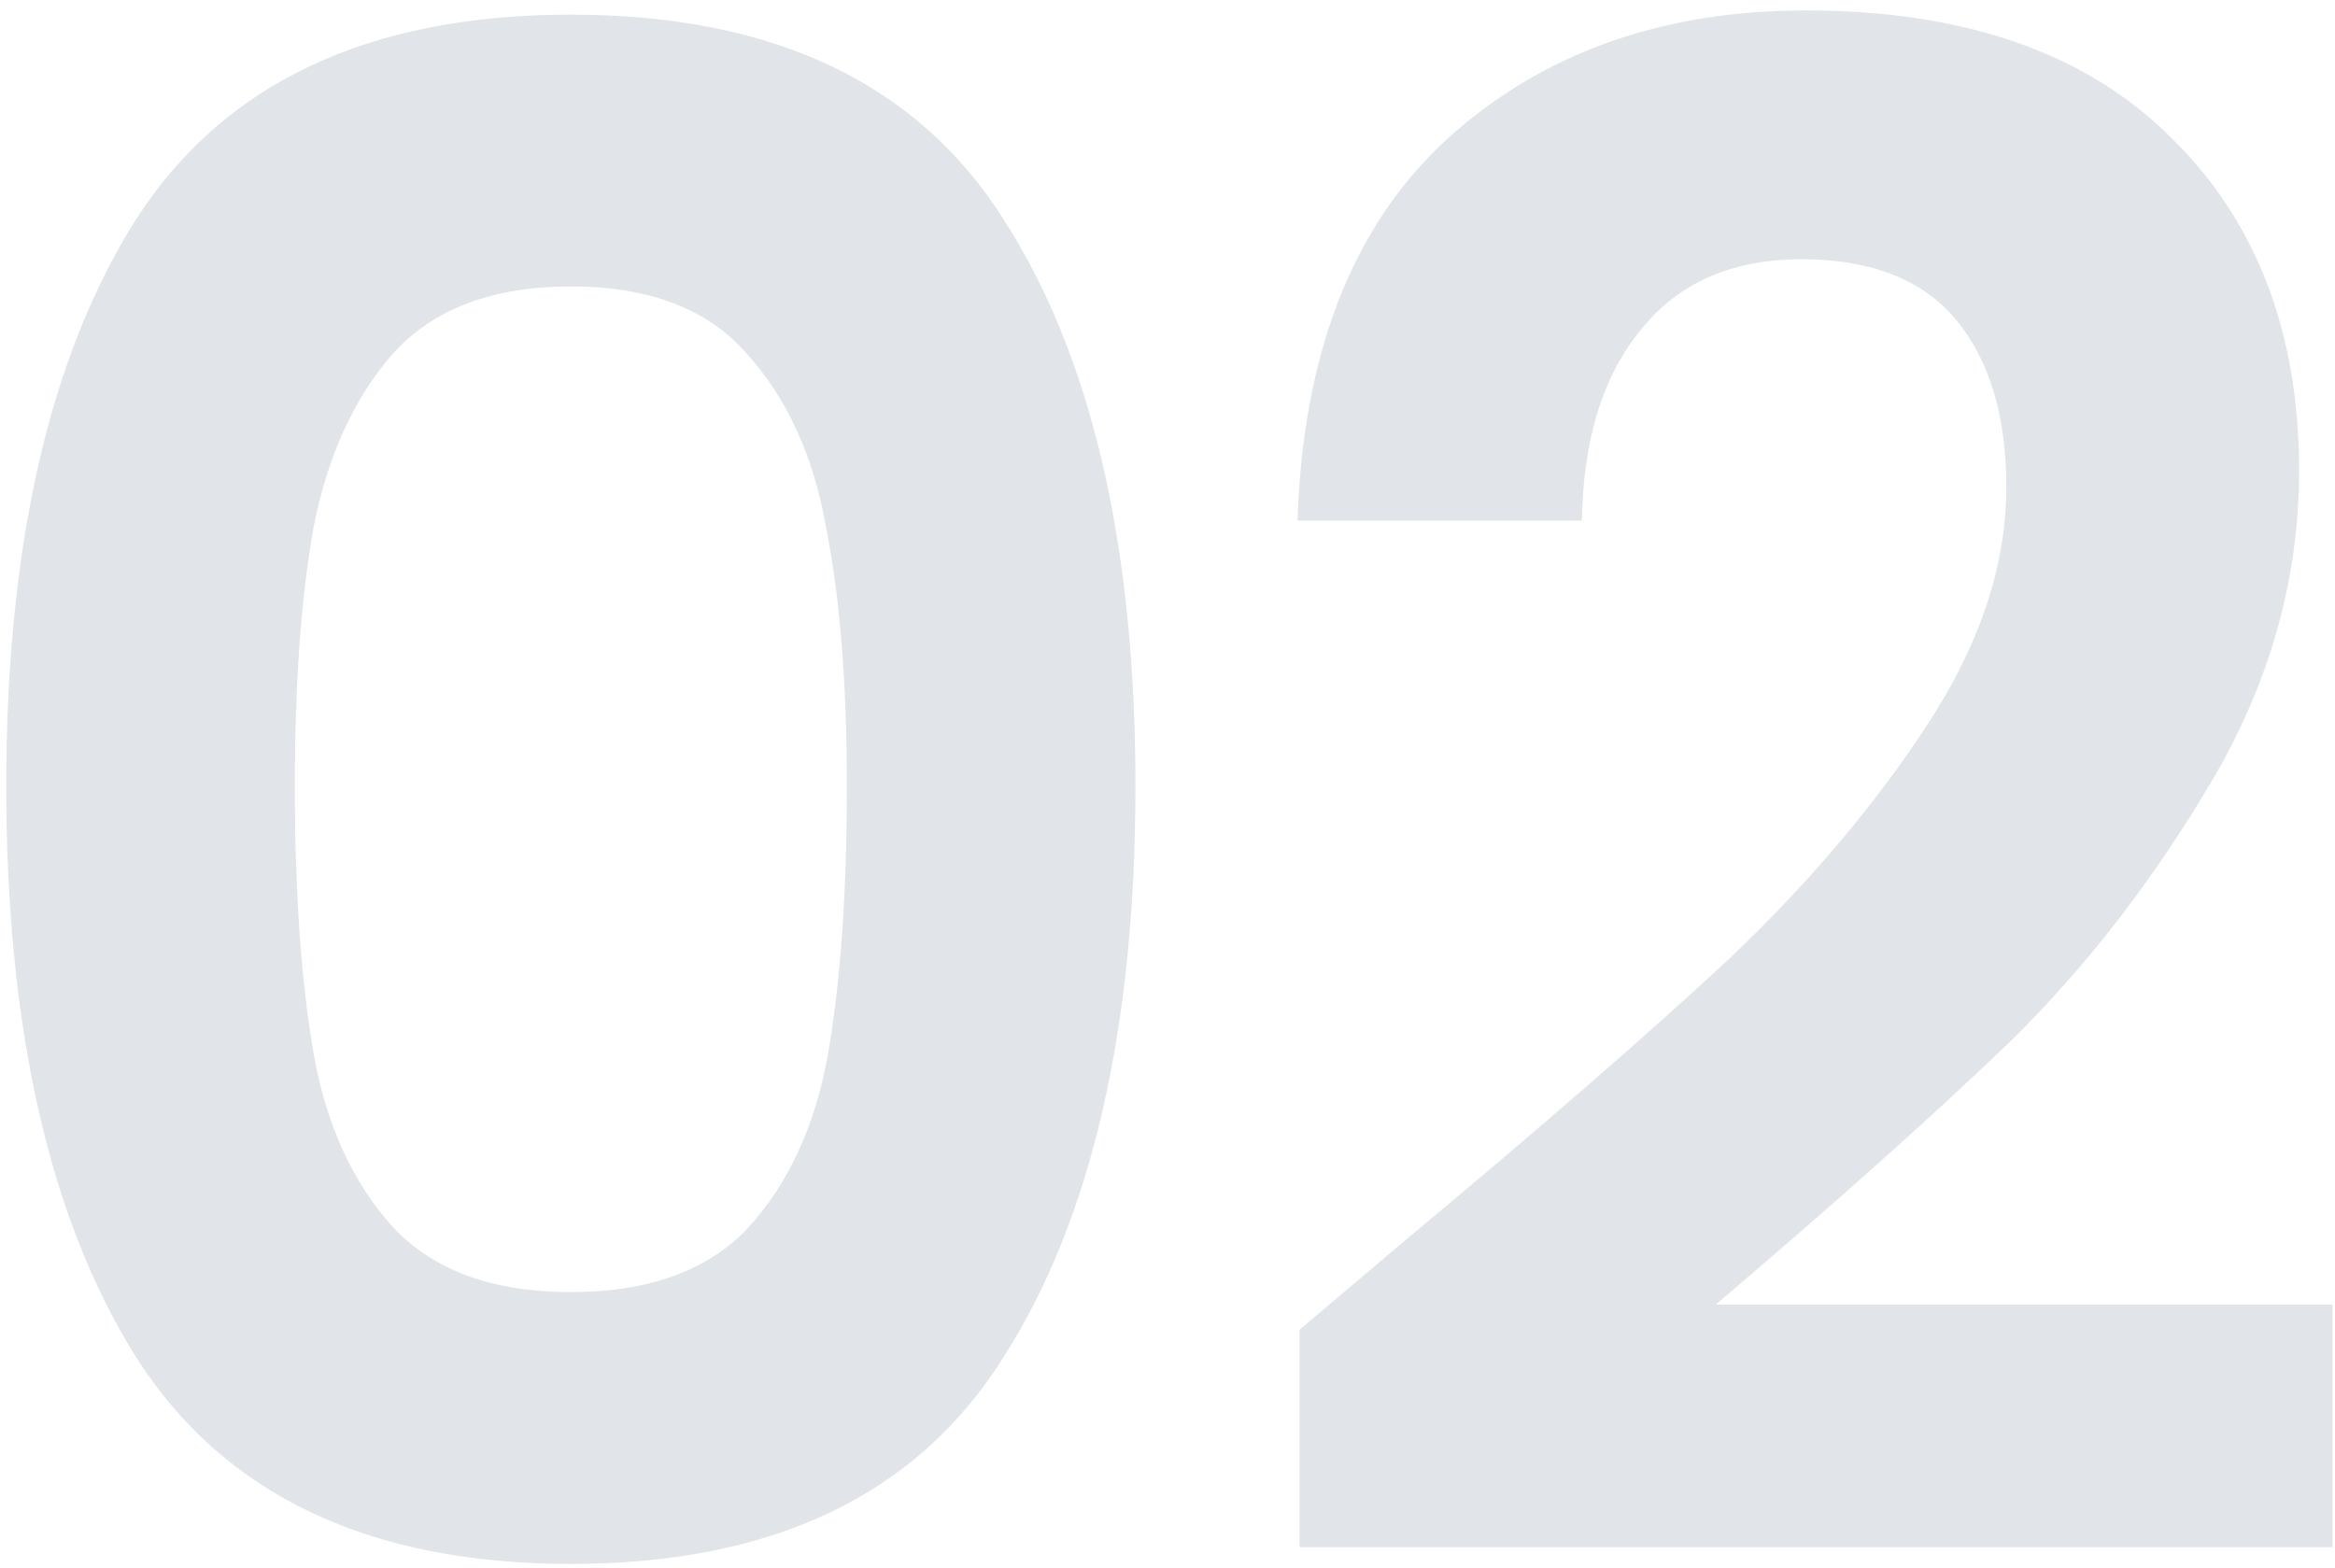 <svg width="67" height="45" viewBox="0 0 67 45" fill="none" xmlns="http://www.w3.org/2000/svg">
<path d="M0.18 22.56C0.18 15.64 1.42 10.22 3.9 6.3C6.42 2.38 10.58 0.42 16.38 0.42C22.18 0.42 26.32 2.38 28.8 6.3C31.32 10.22 32.58 15.64 32.58 22.56C32.58 29.52 31.32 34.98 28.8 38.94C26.32 42.9 22.18 44.88 16.38 44.88C10.58 44.88 6.42 42.9 3.9 38.94C1.42 34.98 0.18 29.52 0.18 22.56ZM24.3 22.56C24.3 19.6 24.1 17.12 23.7 15.12C23.34 13.08 22.58 11.42 21.42 10.14C20.3 8.86 18.62 8.22 16.38 8.22C14.14 8.22 12.44 8.86 11.28 10.14C10.16 11.42 9.4 13.08 9 15.12C8.64 17.12 8.46 19.6 8.46 22.56C8.46 25.6 8.64 28.16 9 30.24C9.36 32.28 10.12 33.94 11.28 35.22C12.44 36.46 14.14 37.08 16.38 37.08C18.62 37.08 20.32 36.46 21.48 35.22C22.64 33.94 23.4 32.28 23.76 30.24C24.12 28.16 24.3 25.6 24.3 22.56ZM40.409 35.52C44.249 32.32 47.309 29.66 49.589 27.54C51.869 25.38 53.769 23.14 55.289 20.82C56.809 18.5 57.569 16.22 57.569 13.98C57.569 11.94 57.089 10.34 56.129 9.18C55.169 8.02 53.689 7.44 51.689 7.44C49.689 7.44 48.149 8.12 47.069 9.48C45.989 10.8 45.429 12.62 45.389 14.94H37.229C37.389 10.14 38.809 6.5 41.489 4.02C44.209 1.54 47.649 0.3 51.809 0.3C56.369 0.3 59.869 1.52 62.309 3.96C64.749 6.36 65.969 9.54 65.969 13.5C65.969 16.62 65.129 19.6 63.449 22.44C61.769 25.28 59.849 27.76 57.689 29.88C55.529 31.96 52.709 34.48 49.229 37.44H66.929V44.4H37.289V38.16L40.409 35.52Z" fill="#E1E4E8"/>
</svg>

